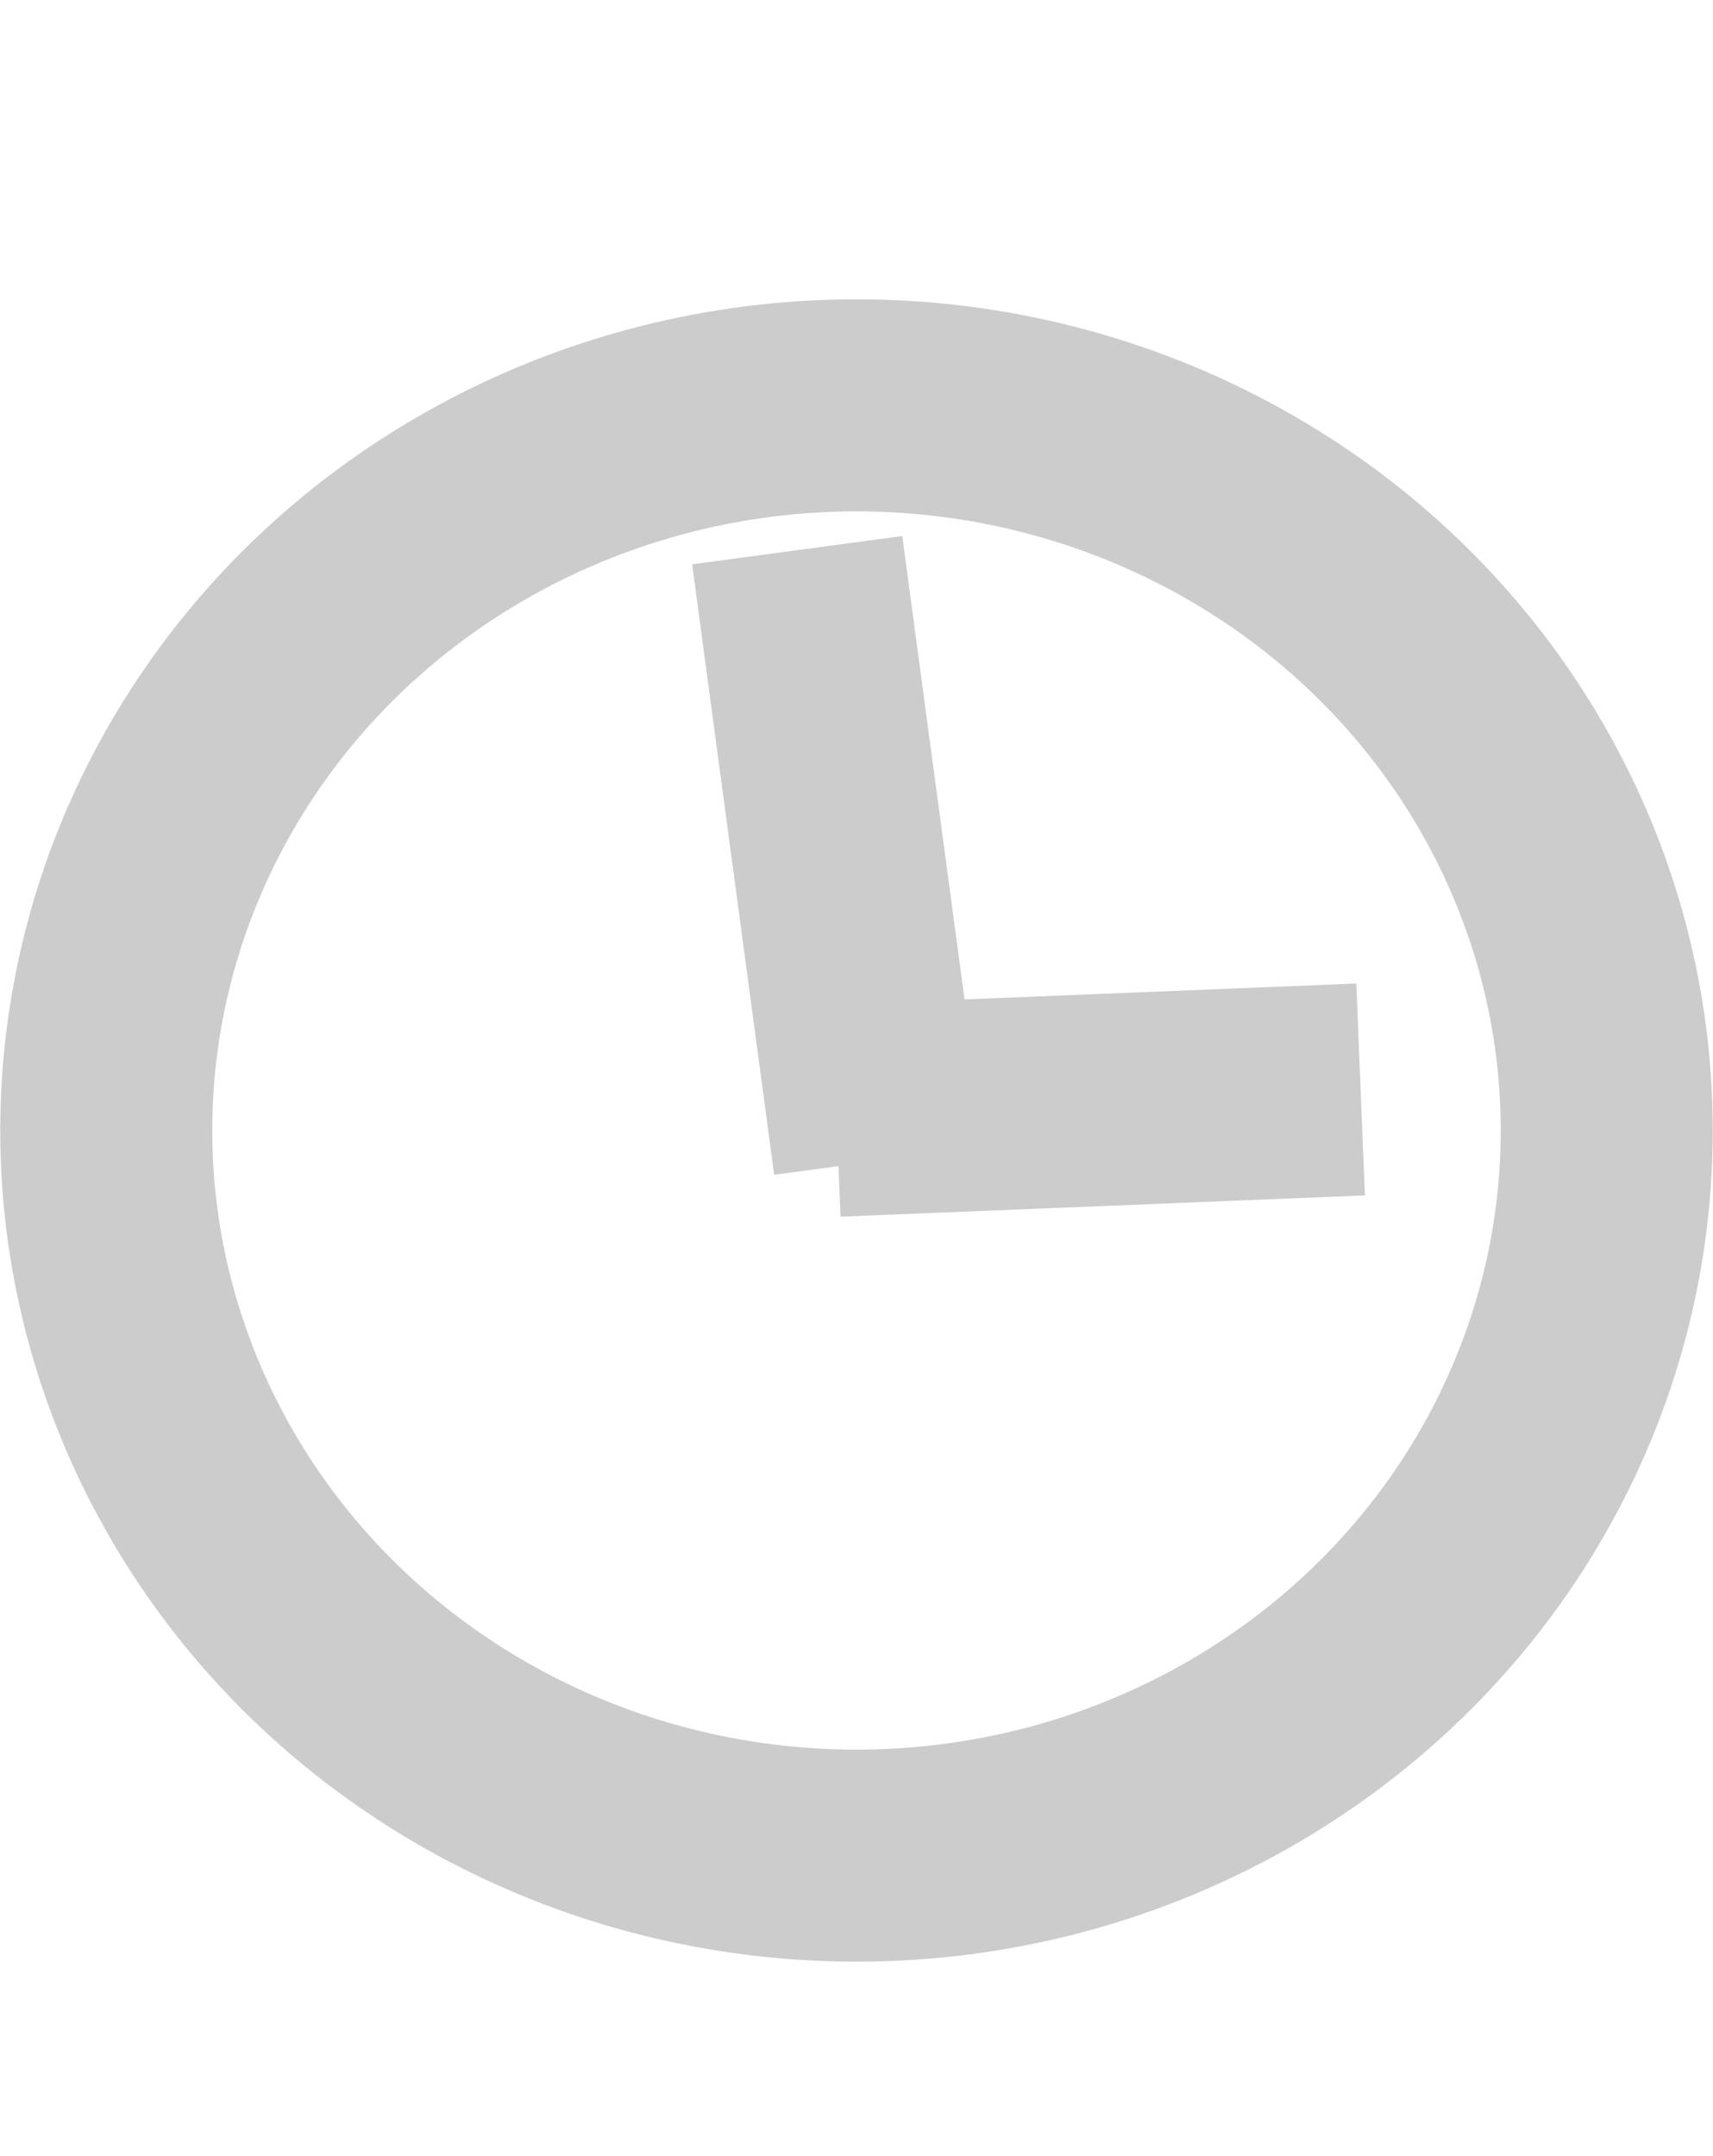 <?xml version="1.0" encoding="UTF-8" standalone="no"?>
<!-- Created with Inkscape (http://www.inkscape.org/) -->

<svg
   width="3.466mm"
   height="4.362mm"
   viewBox="0 0 3.466 4.362"
   version="1.1"
   id="svg5"
   inkscape:version="1.1.1 (c3084ef, 2021-09-22)"
   sodipodi:docname="clock.svg"
   xmlns:inkscape="http://www.inkscape.org/namespaces/inkscape"
   xmlns:sodipodi="http://sodipodi.sourceforge.net/DTD/sodipodi-0.dtd"
   xmlns="http://www.w3.org/2000/svg"
   xmlns:svg="http://www.w3.org/2000/svg">
  <sodipodi:namedview
     id="namedview7"
     pagecolor="#ffffff"
     bordercolor="#666666"
     borderopacity="1.0"
     inkscape:pageshadow="2"
     inkscape:pageopacity="0.0"
     inkscape:pagecheckerboard="0"
     inkscape:document-units="mm"
     showgrid="false"
     fit-margin-top="0"
     fit-margin-left="0"
     fit-margin-right="0"
     fit-margin-bottom="0"
     inkscape:zoom="33.182491"
     inkscape:cx="4.2793653"
     inkscape:cy="9.5532309"
     inkscape:window-width="1832"
     inkscape:window-height="986"
     inkscape:window-x="929"
     inkscape:window-y="126"
     inkscape:window-maximized="0"
     inkscape:current-layer="layer1"
     height="4.362mm" />
  <defs
     id="defs2" />
  <g
     inkscape:label="Layer 1"
     inkscape:groupmode="layer"
     id="layer1"
     transform="translate(-42.652,-73)">
    <ellipse
       style="fill:none;fill-rule:evenodd;stroke:#cccccc;stroke-width:0.429;stroke-miterlimit:4;stroke-dasharray:none;stroke-opacity:1"
       id="path31"
       cx="44.385"
       cy="75.287"
       rx="1.518"
       ry="1.467" />
    <path
       style="fill:none;stroke:#cccccc;stroke-width:0.429;stroke-linecap:butt;stroke-linejoin:miter;stroke-miterlimit:4;stroke-dasharray:none;stroke-opacity:1"
       d="M 44.431,75.348 44.265,74.113"
       id="path1101"
       sodipodi:nodetypes="cc" />
    <path
       style="fill:none;stroke:#cccccc;stroke-width:0.429;stroke-linecap:butt;stroke-linejoin:miter;stroke-miterlimit:4;stroke-dasharray:none;stroke-opacity:1"
       d="m 44.344,75.247 1.061,-0.043"
       id="path1103"
       sodipodi:nodetypes="cc" />
  </g>
</svg>
